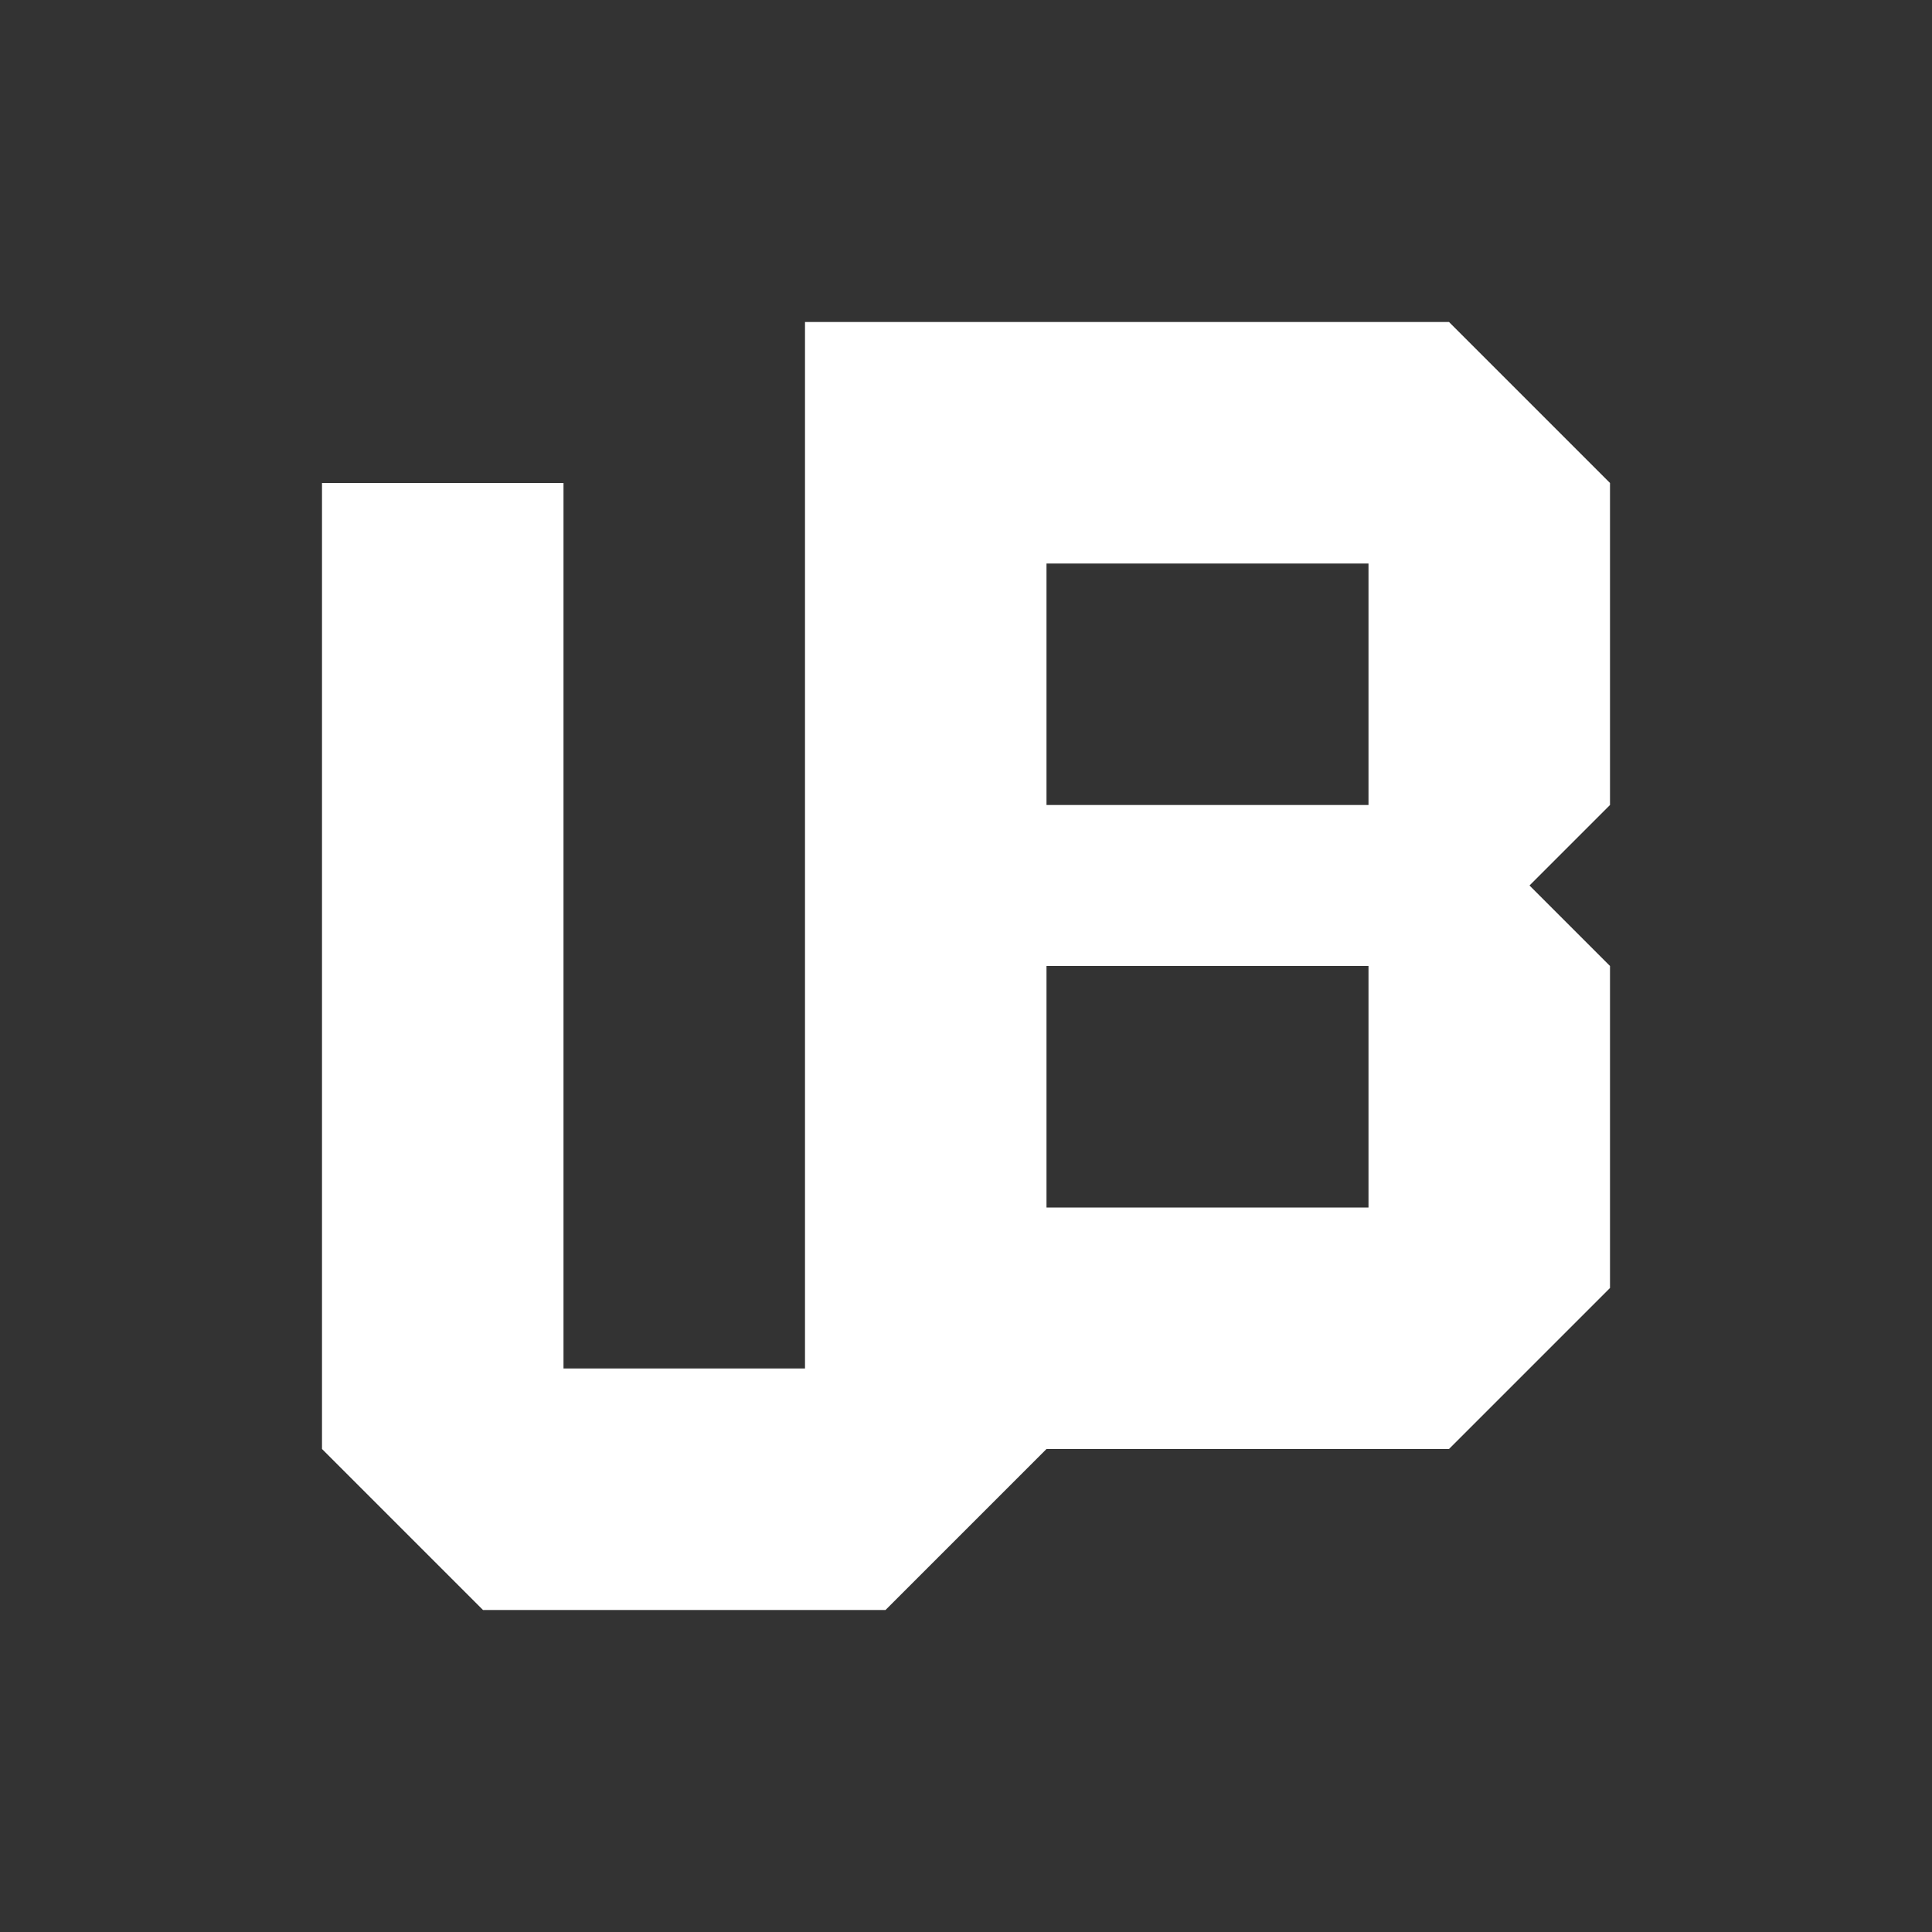 <svg width="24" height="24" viewBox="0 0 24 24" fill="none" xmlns="http://www.w3.org/2000/svg">
<rect x="0" y="0" width="24" height="24" fill="#333333" stroke="none"/>
<path d="M20 6L18 4H10V17H7V6H4V18L6 20H11L13 18H18L20 16V12L19 11L20 10V6ZM13 7H17V10H13V7ZM17 15H13V12H17V15Z" fill="white"/>
</svg>
